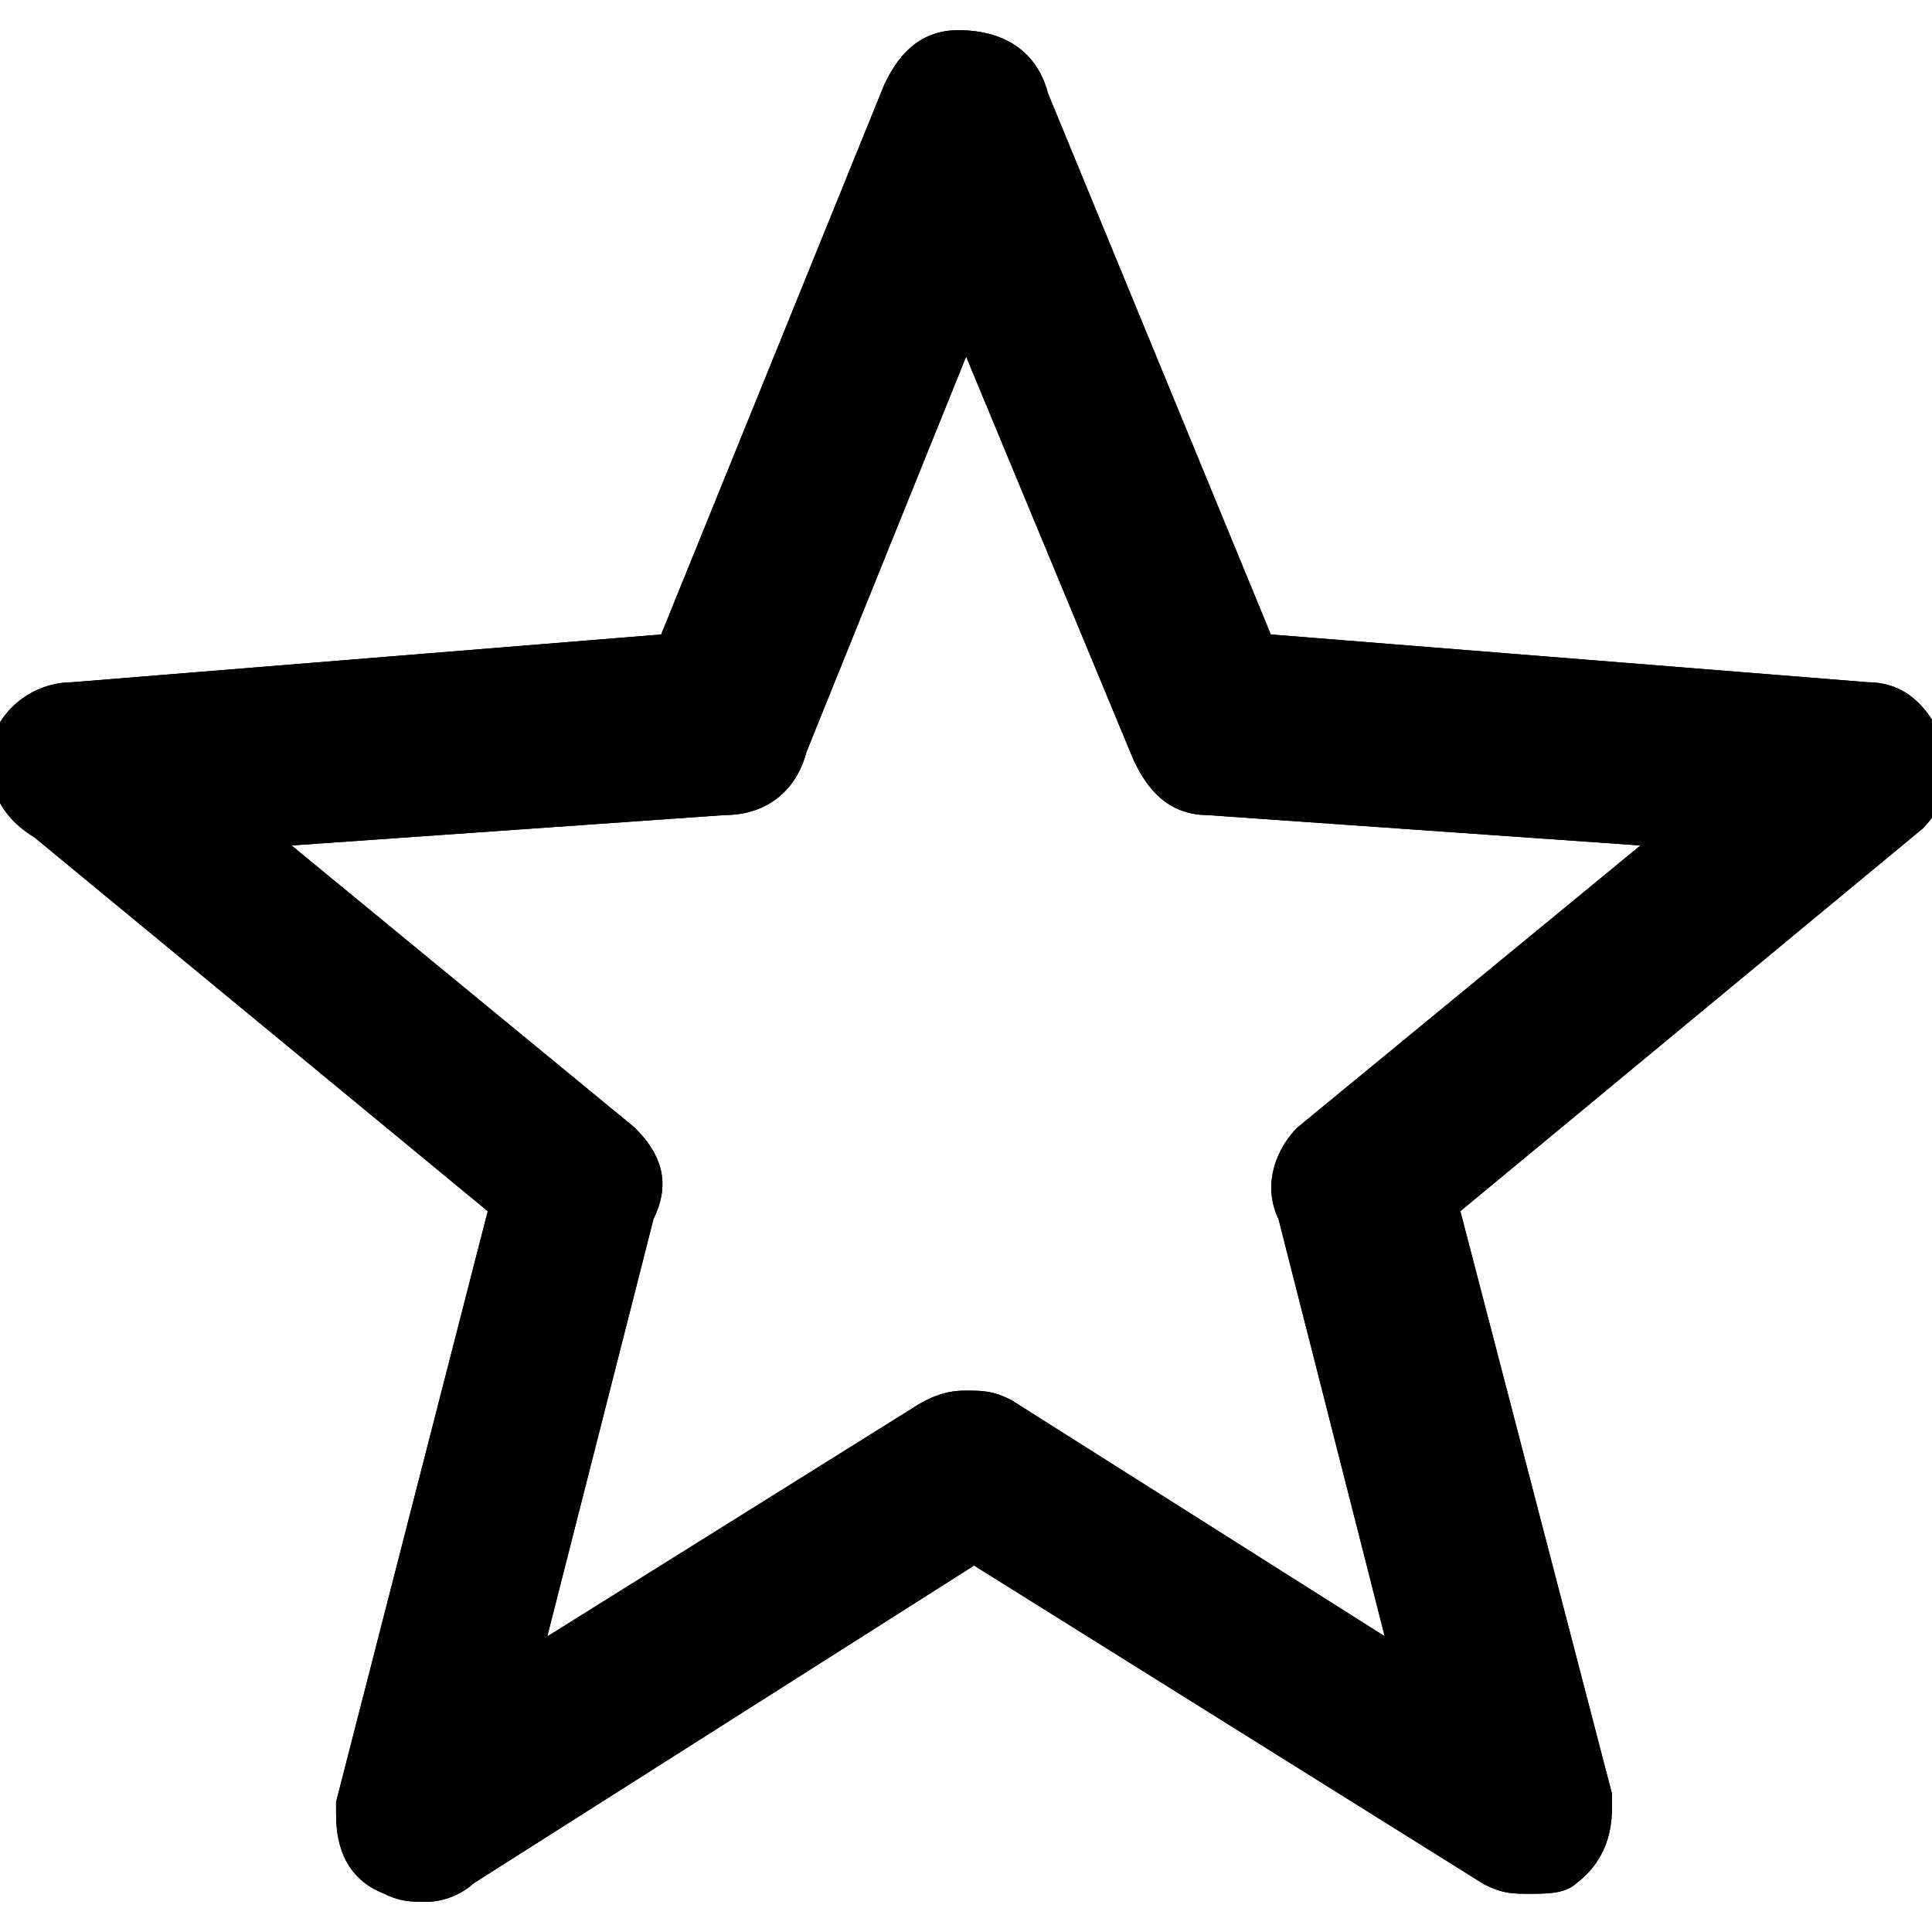 <?xml version="1.0" encoding="utf-8"?>
<!-- Generator: Adobe Illustrator 21.0.0, SVG Export Plug-In . SVG Version: 6.00 Build 0)  -->
<svg version="1.1" id="Layer_1" xmlns="http://www.w3.org/2000/svg" xmlns:xlink="http://www.w3.org/1999/xlink" x="0px" y="0px"
	 viewBox="0 0 24 24" style="enable-background:new 0 0 24 24;" xml:space="preserve">
<style type="text/css">
	.st0{stroke:#000000;stroke-width:0.25;stroke-miterlimit:10;}
</style>
<g id="surface1">
	<path class="st0" d="M19,23.4c-0.2,0-0.3,0-0.5-0.1l-6.4-4l-6.3,4c-0.1,0.1-0.3,0.2-0.5,0.2c-0.2,0-0.3,0-0.5-0.1
		c-0.5-0.2-0.5-0.7-0.5-0.9v-0.1L6.2,15l-5.7-4.7C0,10,0,9.6,0,9.4C0,9,0.4,8.6,0.9,8.6l7.4-0.6l2.8-6.9c0.1-0.2,0.3-0.6,0.8-0.6
		c0.6,0,0.9,0.3,1,0.7l2.8,6.8c0,0,7.5,0.6,7.5,0.6c0.5,0,0.7,0.4,0.8,0.6c0.2,0.4,0,0.8-0.2,1L18,15l1.9,7.3v0.1
		c0,0.2,0,0.6-0.4,0.9C19.4,23.4,19.2,23.4,19,23.4z M12,17.4c0.2,0,0.3,0,0.5,0.1l4.9,3.1L16,15.1c-0.2-0.4,0-0.8,0.2-1l4.5-3.7
		c0,0-5.7-0.4-5.7-0.4c-0.5,0-0.7-0.4-0.8-0.6L12,4.1L9.9,9.3C9.8,9.7,9.5,10,9,10l-5.7,0.4l4.5,3.7c0.3,0.3,0.4,0.6,0.2,1l-1.4,5.5
		l4.8-3C11.7,17.4,11.9,17.4,12,17.4z"/>
	<path class="st0" d="M11.9,1c-0.2,0-0.3,0.1-0.4,0.3L8.6,8.5L0.9,9.1c-0.2,0-0.4,0.1-0.4,0.3c0,0.2,0,0.4,0.2,0.5l6,4.9l-1.8,7.6
		c0,0.2,0,0.4,0.2,0.5s0.4,0.1,0.5,0l6.6-4.2l6.6,4.2c0.2,0.1,0.4,0.1,0.5,0c0.2-0.1,0.2-0.3,0.2-0.5l-1.9-7.6l5.9-4.9
		c0.1-0.1,0.2-0.3,0.1-0.5c-0.1-0.2-0.2-0.3-0.4-0.3l-7.8-0.6l-2.9-7.2C12.4,1.1,12.2,1,11.9,1z M12,2.8l2.6,6.4
		c0.1,0.2,0.2,0.3,0.4,0.3l6.9,0.5l-5.3,4.5c-0.1,0.1-0.2,0.3-0.1,0.5l1.6,6.7l-5.8-3.7c-0.2-0.1-0.4-0.1-0.5,0L6,21.6l1.6-6.7
		c0.1-0.2,0-0.4-0.1-0.5L2.1,10L9,9.5c0.2,0,0.4-0.1,0.4-0.3L12,2.8z"/>
	<path class="st0" d="M19,23.4c-0.2,0-0.3,0-0.5-0.1l-6.4-4l-6.3,4c-0.1,0.1-0.3,0.2-0.5,0.2c-0.2,0-0.3,0-0.5-0.1
		c-0.5-0.2-0.5-0.7-0.5-0.9v-0.1L6.2,15l-5.7-4.7C0,10,0,9.6,0,9.4C0,9,0.4,8.6,0.9,8.6l7.4-0.6l2.8-6.9c0.1-0.2,0.3-0.6,0.8-0.6
		c0.6,0,0.9,0.3,1,0.7l2.8,6.8c0,0,7.5,0.6,7.5,0.6c0.5,0,0.7,0.4,0.8,0.6c0.2,0.4,0,0.8-0.2,1L18,15l1.9,7.3v0.1
		c0,0.2,0,0.6-0.4,0.9C19.4,23.4,19.2,23.4,19,23.4z M12,17.4c0.2,0,0.3,0,0.5,0.1l4.9,3.1L16,15.1c-0.2-0.4,0-0.8,0.2-1l4.5-3.7
		c0,0-5.7-0.4-5.7-0.4c-0.5,0-0.7-0.4-0.8-0.6L12,4.1L9.9,9.3C9.8,9.7,9.5,10,9,10l-5.7,0.4l4.5,3.7c0.3,0.3,0.4,0.6,0.2,1l-1.4,5.5
		l4.8-3C11.7,17.4,11.9,17.4,12,17.4z"/>
	<path class="st0" d="M11.9,1c-0.2,0-0.3,0.1-0.4,0.3L8.6,8.5L0.9,9.1c-0.2,0-0.4,0.1-0.4,0.3c0,0.2,0,0.4,0.2,0.5l6,4.9l-1.8,7.6
		c0,0.2,0,0.4,0.2,0.5s0.4,0.1,0.5,0l6.6-4.2l6.6,4.2c0.2,0.1,0.4,0.1,0.5,0c0.2-0.1,0.2-0.3,0.2-0.5l-1.9-7.6l5.9-4.9
		c0.1-0.1,0.2-0.3,0.1-0.5c-0.1-0.2-0.2-0.3-0.4-0.3l-7.8-0.6l-2.9-7.2C12.4,1.1,12.2,1,11.9,1z M12,2.8l2.6,6.4
		c0.1,0.2,0.2,0.3,0.4,0.3l6.9,0.5l-5.3,4.5c-0.1,0.1-0.2,0.3-0.1,0.5l1.6,6.7l-5.8-3.7c-0.2-0.1-0.4-0.1-0.5,0L6,21.6l1.6-6.7
		c0.1-0.2,0-0.4-0.1-0.5L2.1,10L9,9.5c0.2,0,0.4-0.1,0.4-0.3L12,2.8z"/>
</g>
</svg>
